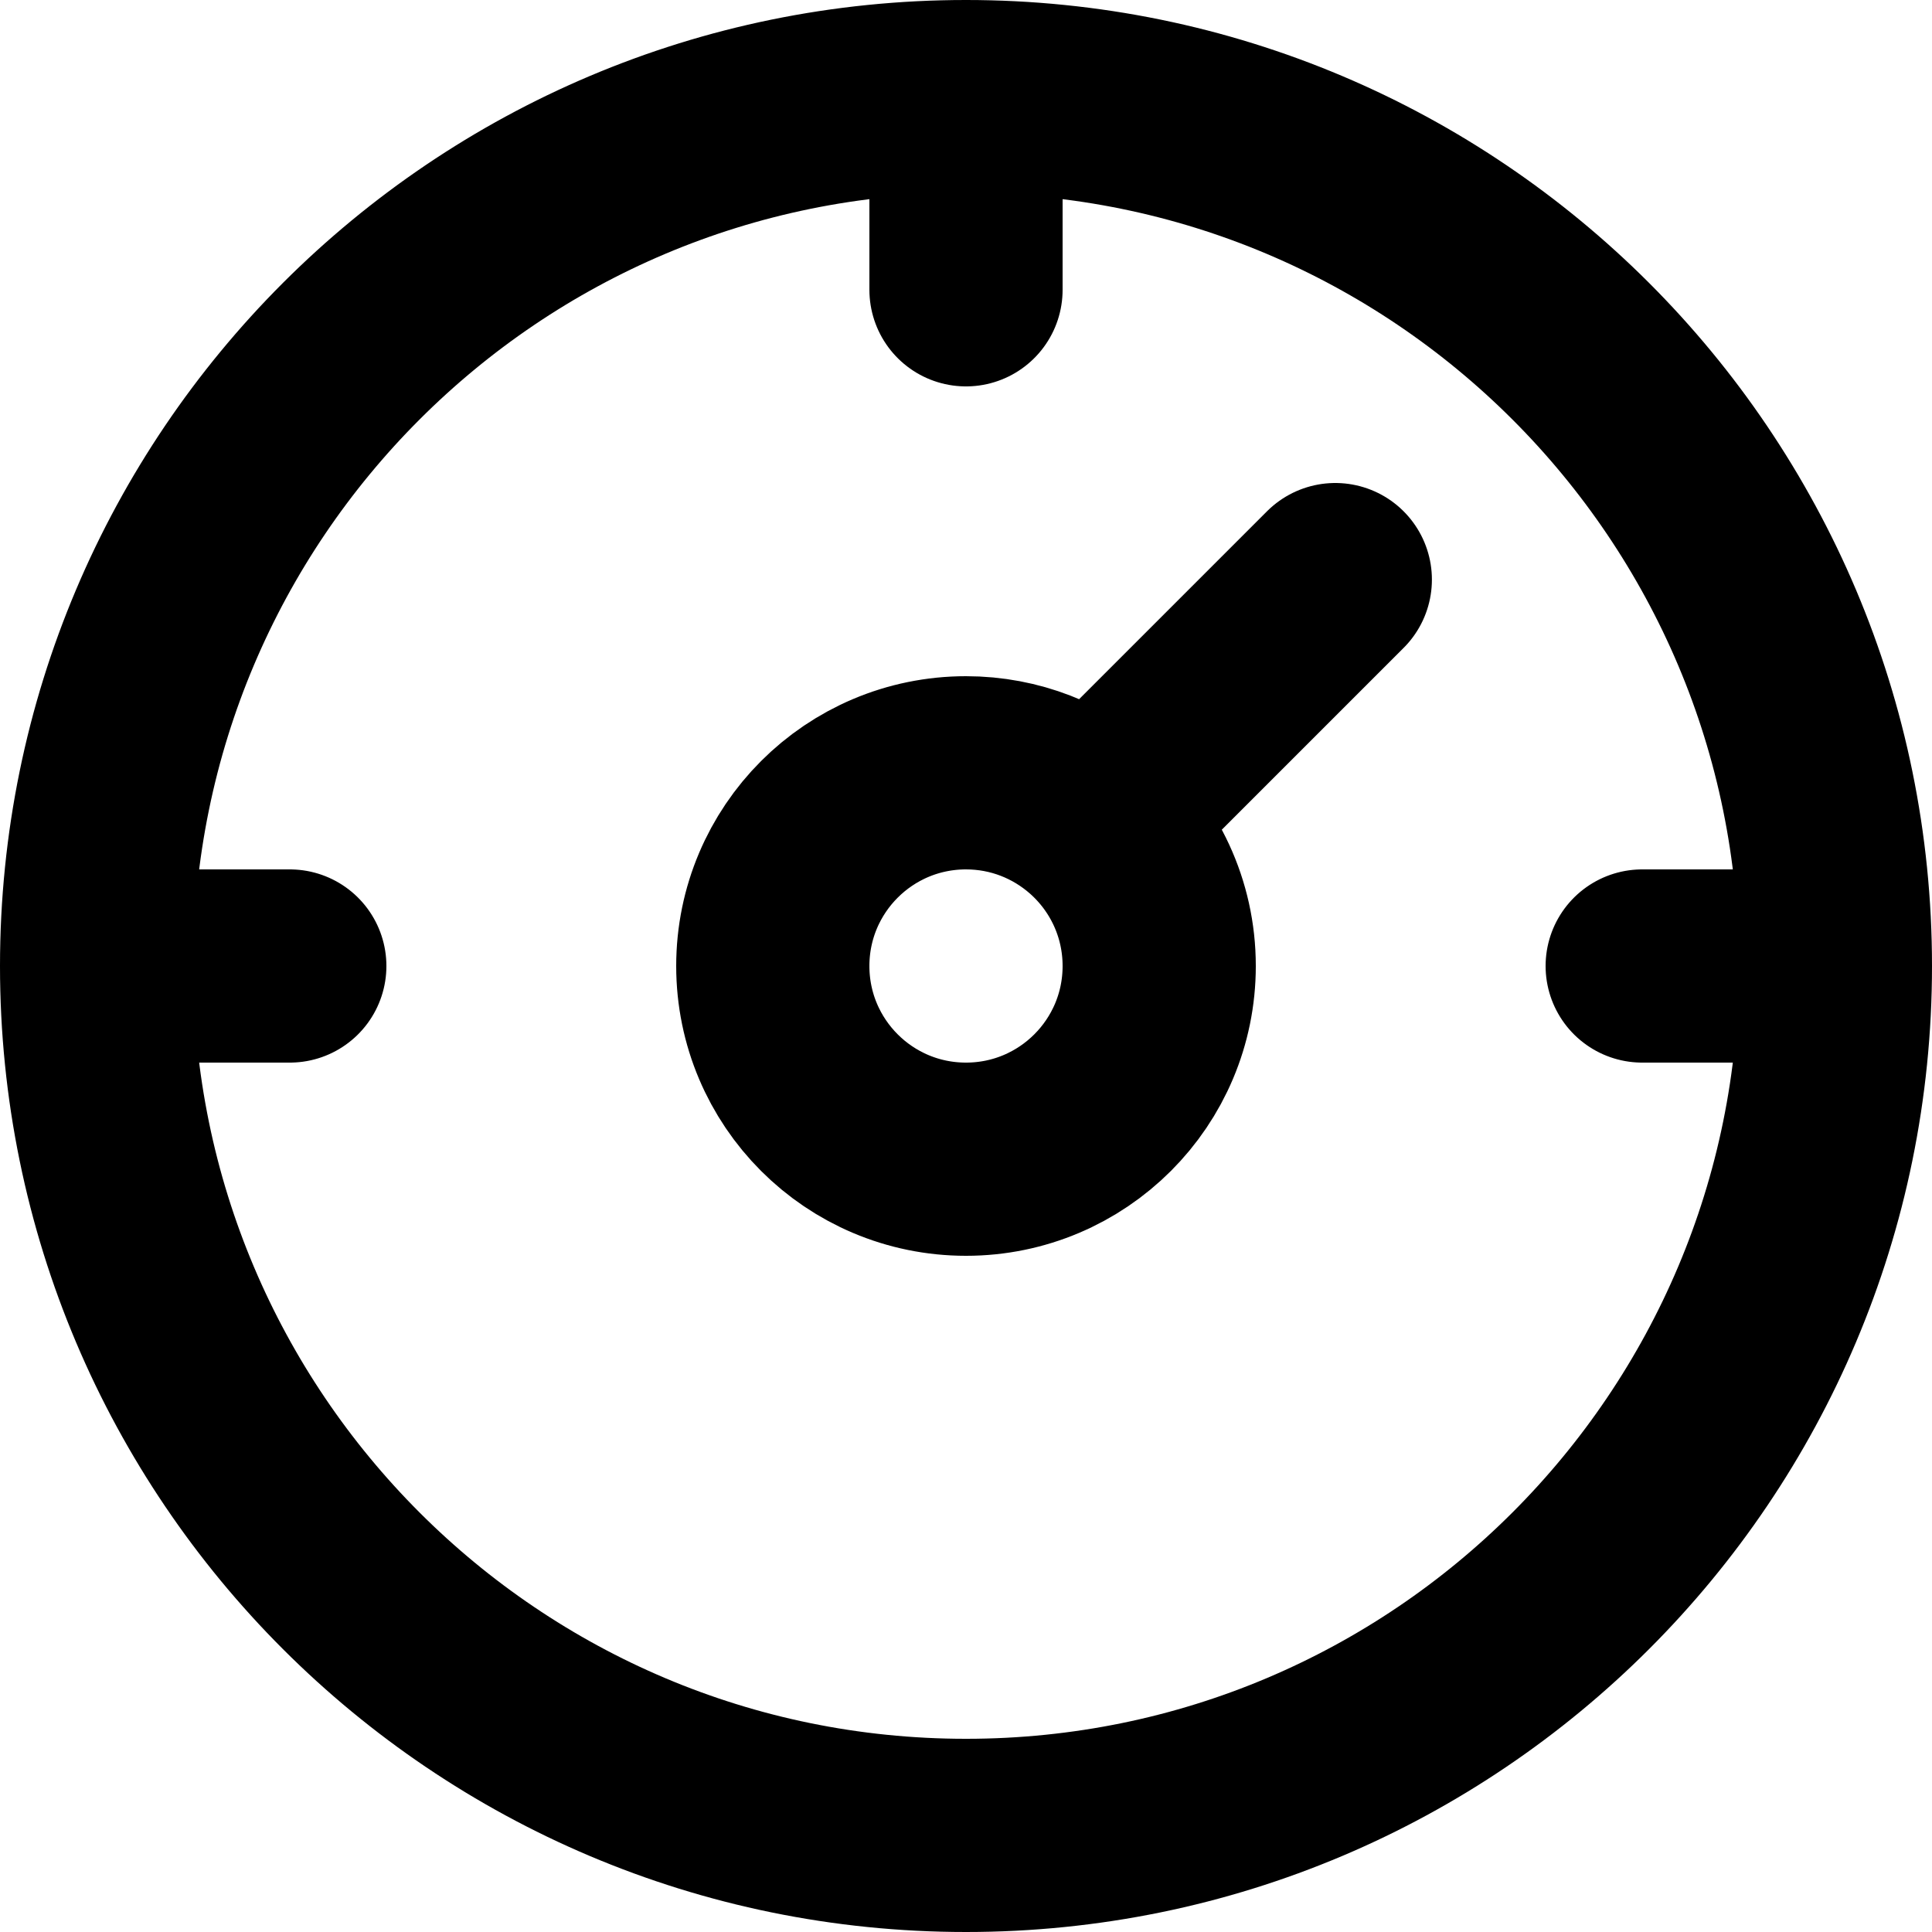 <svg width="20" height="20" viewBox="0 0 20 20" fill="none" xmlns="http://www.w3.org/2000/svg">
<path d="M19 10C19 14.971 14.971 19 10 19C5.029 19 1 14.971 1 10M19 10C19 5.029 14.971 1 10 1M19 10H17M1 10C1 5.029 5.029 1 10 1M1 10H3M10 1V3M11.323 8.5C10.97 8.189 10.507 8 10 8C8.895 8 8 8.895 8 10C8 11.105 8.895 12 10 12C11.105 12 12 11.105 12 10C12 9.403 11.738 8.866 11.323 8.5ZM11.323 8.5L13.823 6" stroke="black" stroke-width="2" stroke-linecap="round"/>
</svg>
